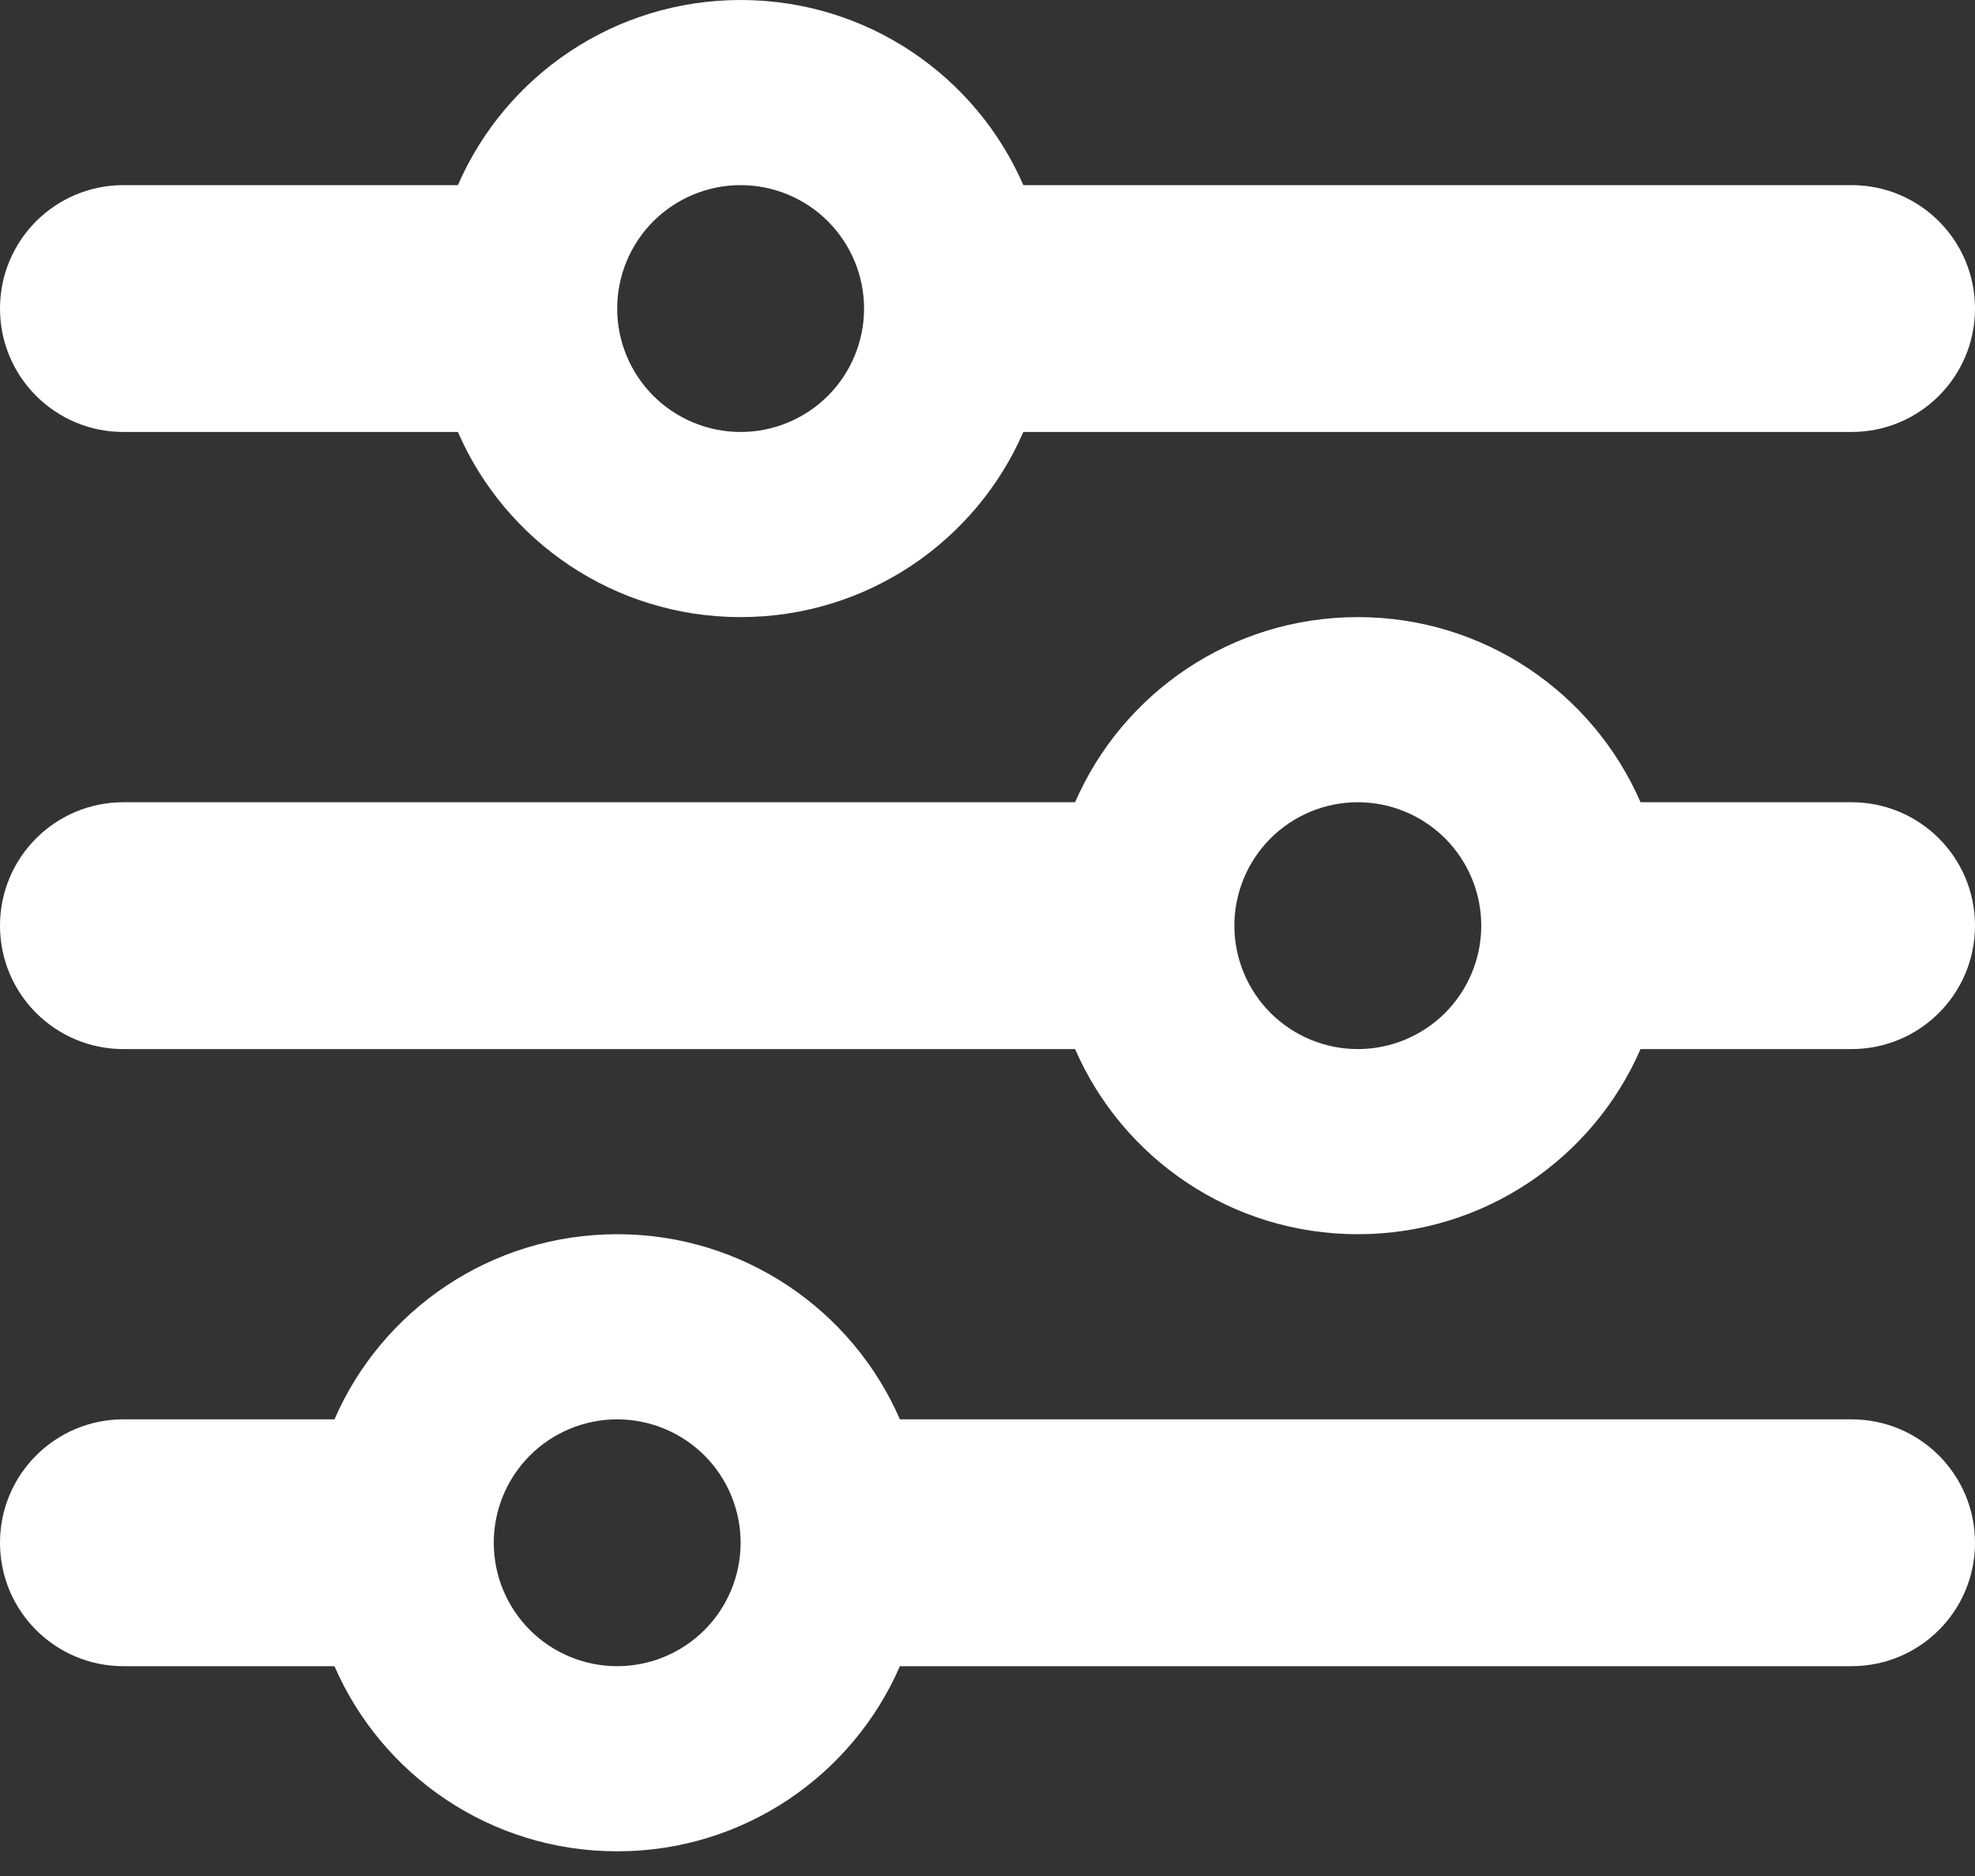 <svg width="20" height="19" viewBox="0 0 20 19" fill="none" xmlns="http://www.w3.org/2000/svg">
<rect x="0" y="0" width="20" height="19" fill="#333333" stroke="none"/>
<path d="M0 15.625C0 16.316 0.559 16.875 1.25 16.875H3.387C3.867 17.98 4.969 18.75 6.25 18.75C7.531 18.75 8.633 17.98 9.113 16.875H18.75C19.441 16.875 20 16.316 20 15.625C20 14.934 19.441 14.375 18.75 14.375H9.113C8.633 13.27 7.531 12.5 6.25 12.5C4.969 12.5 3.867 13.27 3.387 14.375H1.25C0.559 14.375 0 14.934 0 15.625ZM5 15.625C5 15.293 5.132 14.976 5.366 14.741C5.601 14.507 5.918 14.375 6.25 14.375C6.582 14.375 6.899 14.507 7.134 14.741C7.368 14.976 7.5 15.293 7.5 15.625C7.5 15.957 7.368 16.274 7.134 16.509C6.899 16.743 6.582 16.875 6.25 16.875C5.918 16.875 5.601 16.743 5.366 16.509C5.132 16.274 5 15.957 5 15.625ZM12.5 9.375C12.5 9.043 12.632 8.726 12.866 8.491C13.101 8.257 13.418 8.125 13.75 8.125C14.082 8.125 14.399 8.257 14.634 8.491C14.868 8.726 15 9.043 15 9.375C15 9.707 14.868 10.024 14.634 10.259C14.399 10.493 14.082 10.625 13.75 10.625C13.418 10.625 13.101 10.493 12.866 10.259C12.632 10.024 12.5 9.707 12.5 9.375ZM13.75 6.25C12.469 6.25 11.367 7.02 10.887 8.125H1.25C0.559 8.125 0 8.684 0 9.375C0 10.066 0.559 10.625 1.25 10.625H10.887C11.367 11.73 12.469 12.5 13.75 12.5C15.031 12.5 16.133 11.73 16.613 10.625H18.75C19.441 10.625 20 10.066 20 9.375C20 8.684 19.441 8.125 18.75 8.125H16.613C16.133 7.02 15.031 6.25 13.75 6.25ZM7.5 4.375C7.168 4.375 6.851 4.243 6.616 4.009C6.382 3.774 6.25 3.457 6.25 3.125C6.25 2.793 6.382 2.476 6.616 2.241C6.851 2.007 7.168 1.875 7.5 1.875C7.832 1.875 8.149 2.007 8.384 2.241C8.618 2.476 8.75 2.793 8.75 3.125C8.75 3.457 8.618 3.774 8.384 4.009C8.149 4.243 7.832 4.375 7.5 4.375ZM10.363 1.875C9.883 0.77 8.781 0 7.5 0C6.219 0 5.117 0.77 4.637 1.875H1.25C0.559 1.875 0 2.434 0 3.125C0 3.816 0.559 4.375 1.25 4.375H4.637C5.117 5.48 6.219 6.25 7.5 6.25C8.781 6.25 9.883 5.48 10.363 4.375H18.75C19.441 4.375 20 3.816 20 3.125C20 2.434 19.441 1.875 18.75 1.875H10.363Z" fill="white"/>
</svg>

